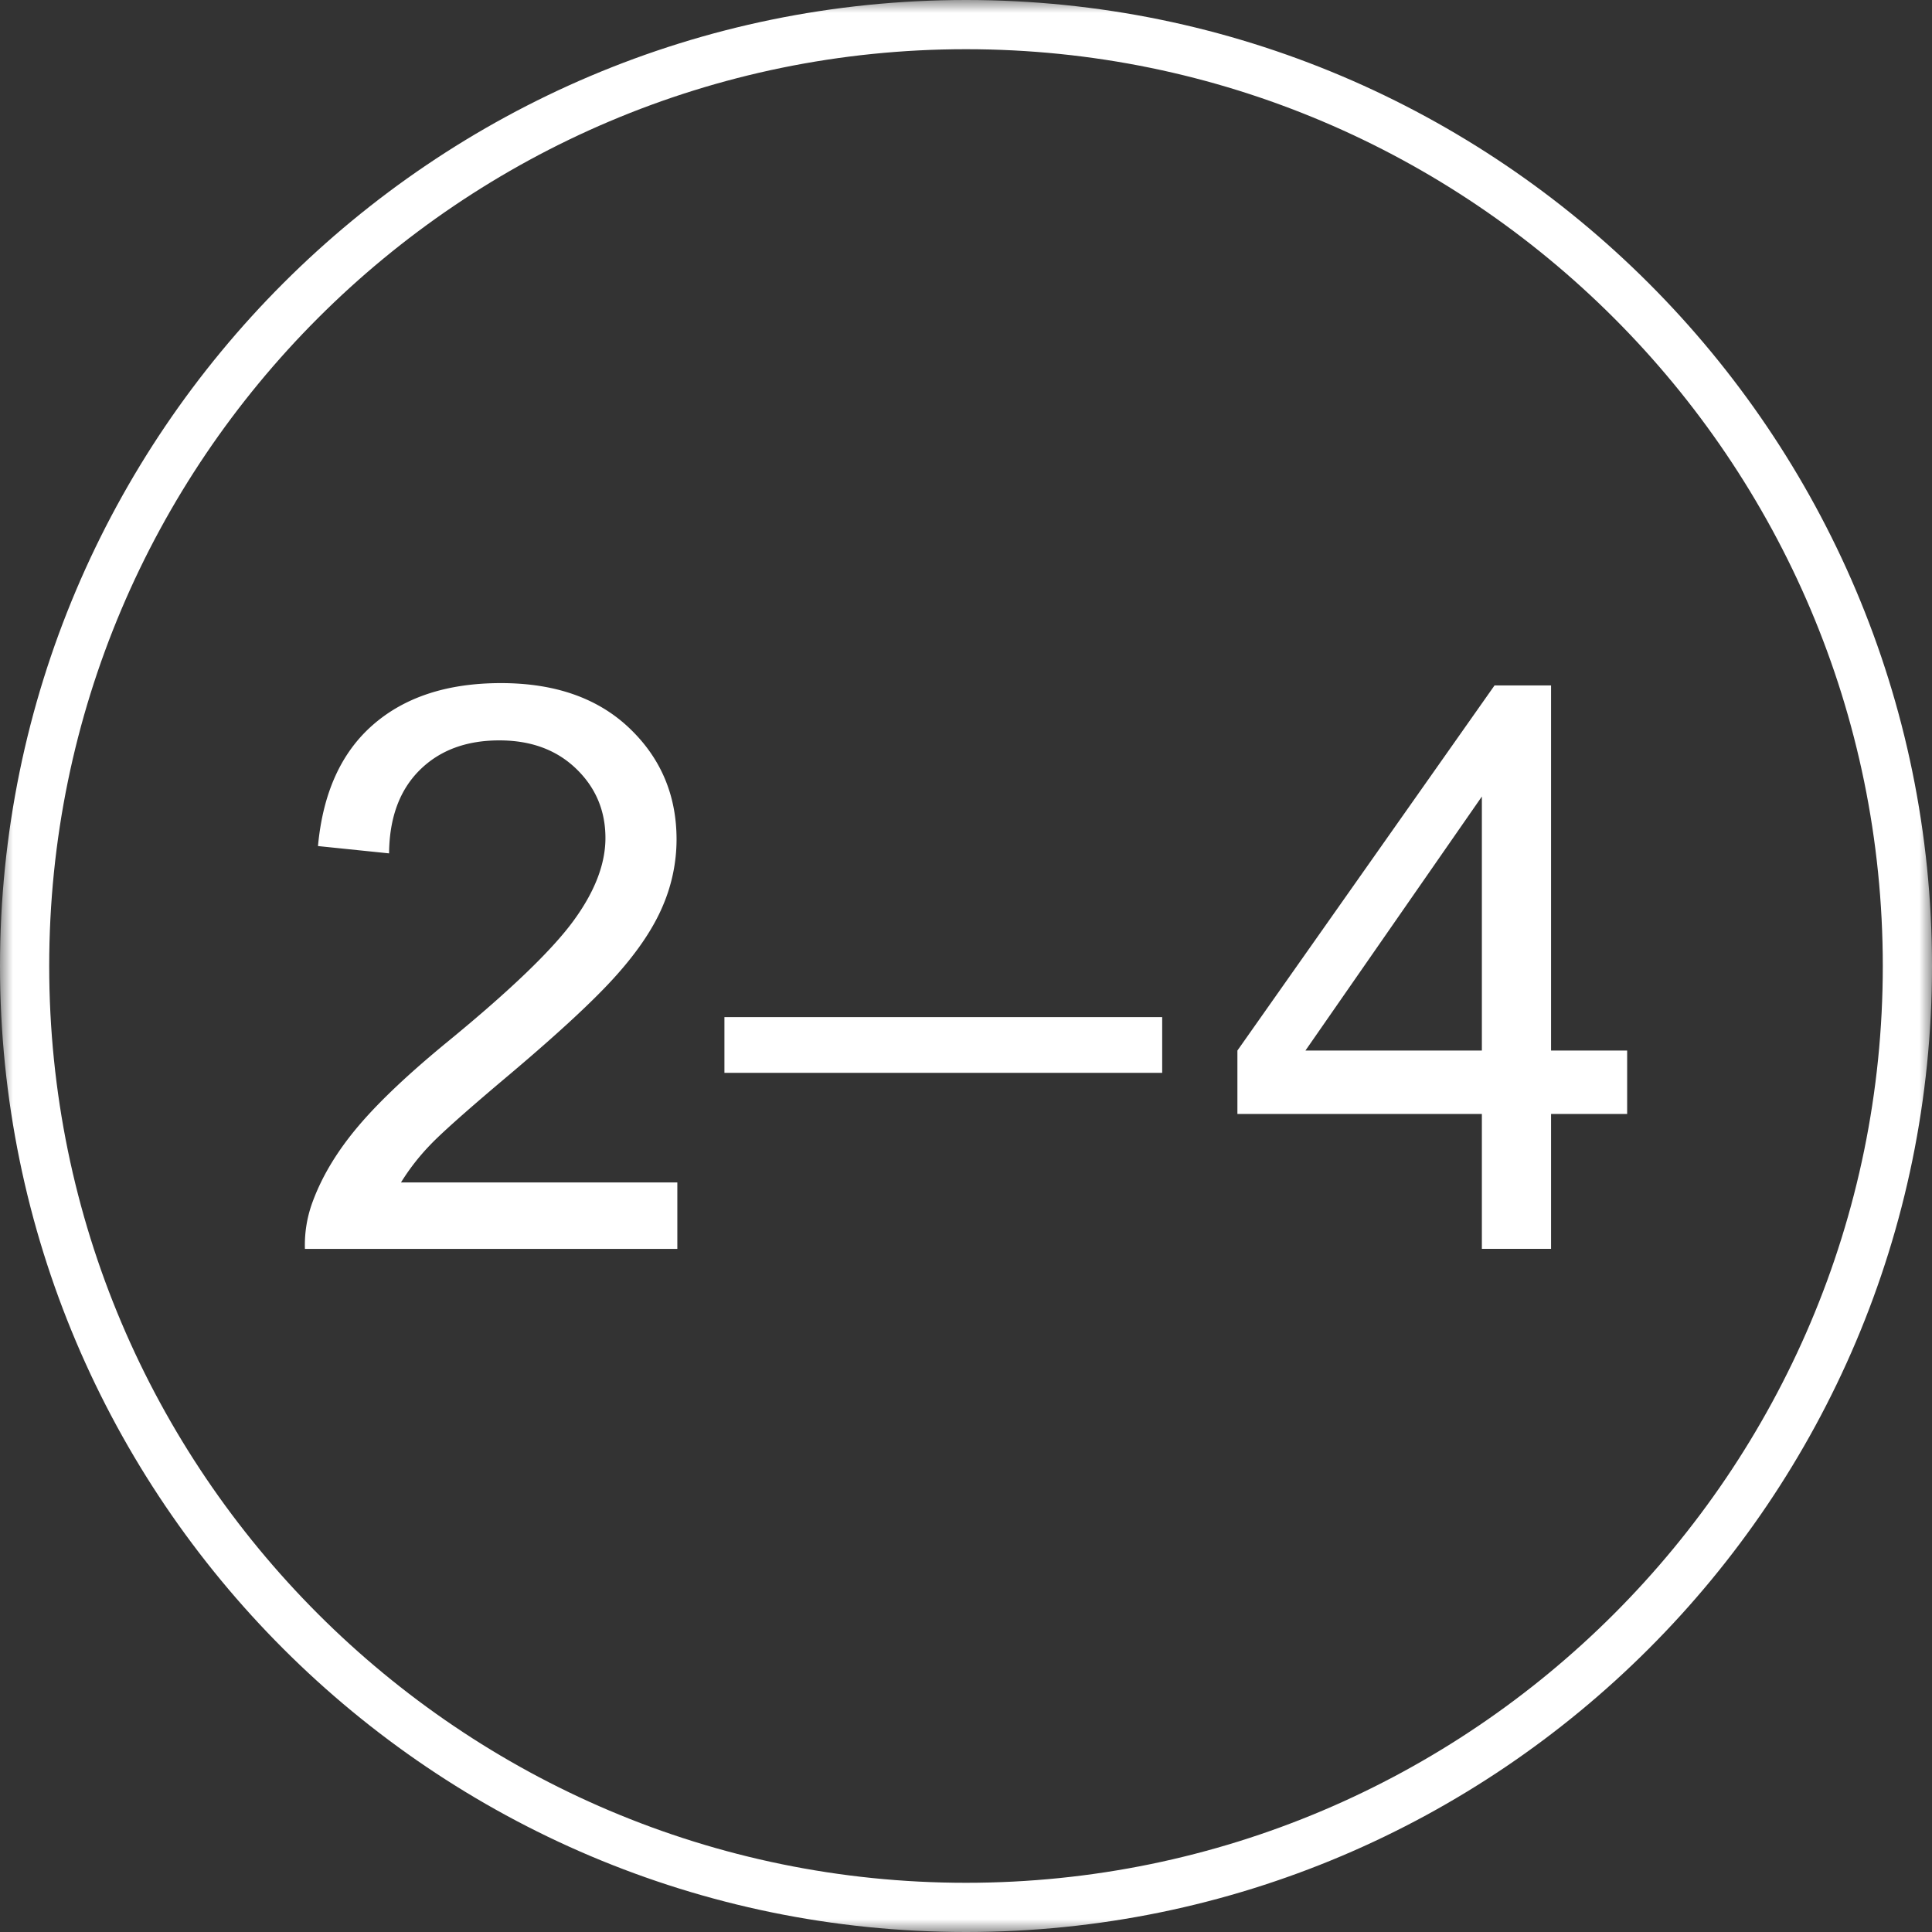 <svg width="75" height="75" xmlns="http://www.w3.org/2000/svg" xmlns:xlink="http://www.w3.org/1999/xlink"><rect width="100%" height="100%" fill="#333333" stroke="none"/><defs><path id="a" d="M0 75h75V0H0z"/></defs><g fill="none" fill-rule="evenodd"><path d="M16.7 44.445c.459-.48 1.493-1.398 3.104-2.753 1.929-1.63 3.309-2.913 4.14-3.85.832-.935 1.425-1.823 1.783-2.669a6.553 6.553 0 0 0 .537-2.582c0-1.719-.611-3.164-1.834-4.327-1.224-1.164-2.884-1.746-4.984-1.746-2.078 0-3.734.541-4.968 1.62-1.235 1.078-1.944 2.648-2.134 4.706l2.76.284c.012-1.372.403-2.447 1.179-3.223.776-.775 1.809-1.163 3.104-1.163 1.223 0 2.215.365 2.976 1.097.76.73 1.14 1.63 1.14 2.692 0 1.015-.416 2.093-1.252 3.23-.836 1.138-2.443 2.682-4.82 4.633-1.532 1.253-2.704 2.358-3.513 3.313-.81.955-1.4 1.925-1.768 2.91a4.805 4.805 0 0 0-.313 1.864h14.457v-2.58H15.567a8.612 8.612 0 0 1 1.134-1.456" fill="#FFF"/><mask id="b" fill="#fff"><use xlink:href="#a"/></mask><path fill="#FFF" mask="url(#b)" d="M28.122 41.647h16.994v-2.163H28.122zm29.404-.865h-6.849l6.849-9.862v9.862zm2.686 0V26.608h-2.194l-9.982 14.174v2.462h9.49v5.237h2.686v-5.237h2.954v-2.462h-2.953z"/><path d="M37.5 73.09c-19.624 0-35.59-15.966-35.59-35.59 0-19.624 15.966-35.59 35.59-35.59 19.624 0 35.59 15.966 35.59 35.59 0 19.624-15.966 35.59-35.59 35.59M37.5 0C16.822 0 0 16.822 0 37.5S16.822 75 37.5 75 75 58.178 75 37.5 58.178 0 37.5 0" fill="#FFF" mask="url(#b)"/></g></svg>
